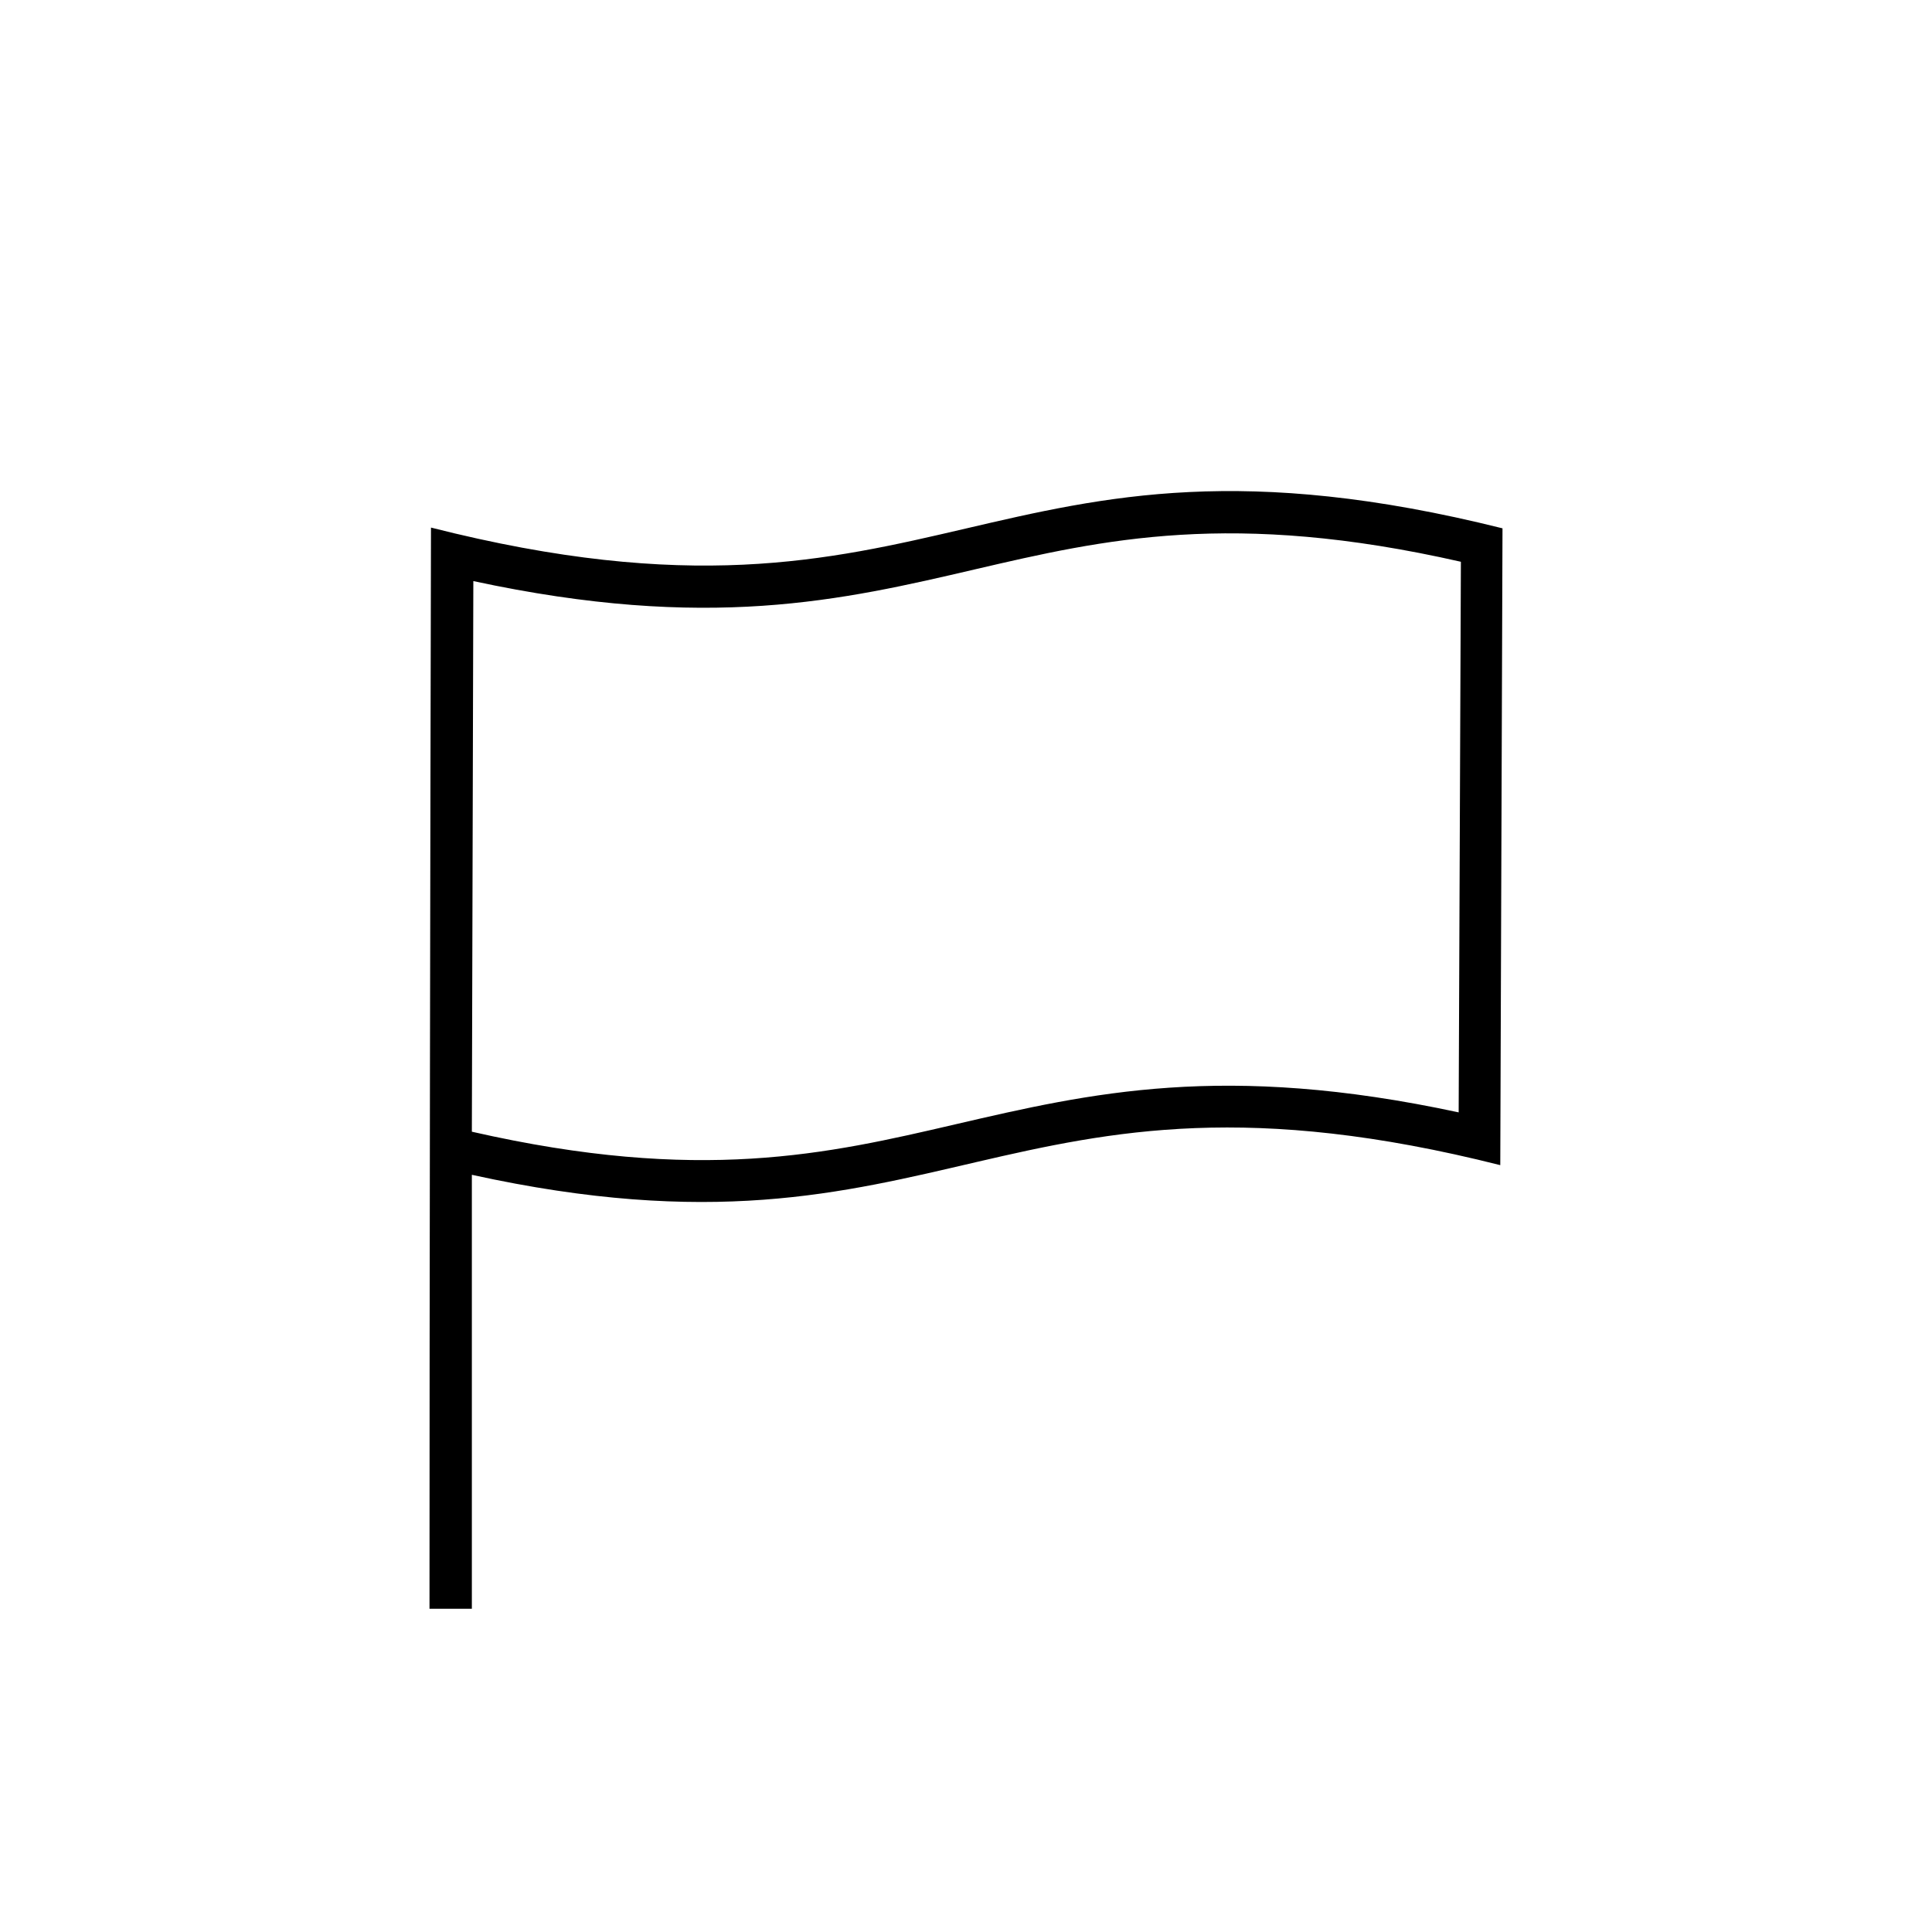 <?xml version="1.0" encoding="UTF-8"?>
<!DOCTYPE svg PUBLIC "-//W3C//DTD SVG 1.1//EN" "http://www.w3.org/Graphics/SVG/1.1/DTD/svg11.dtd">
<!-- Creator: CorelDRAW X7 -->
<svg xmlns="http://www.w3.org/2000/svg" xml:space="preserve" width="100%" height="100%" version="1.1" style="shape-rendering:geometricPrecision; text-rendering:geometricPrecision; image-rendering:optimizeQuality; fill-rule:evenodd; clip-rule:evenodd"
viewBox="0 0 2600 2600"
 xmlns:xlink="http://www.w3.org/1999/xlink">
 <defs>
  <style type="text/css">
   <![CDATA[
    .fil1 {fill:none}
    .fil0 {fill:black}
   ]]>
  </style>
 </defs>
 <g id="Layer_x0020_1">
  <g id="_2724831301424">
   <path class="fil0" d="M2022 711l-3 857c-674,-170 -742,154 -1384,13l0 584 -57 0c0,-429 1,-1025 2,-1455 694,176 745,-173 1442,1zm-1387 812l2 -741c316,68 496,26 676,-16 172,-40 345,-80 653,-10l-3 741c-316,-68 -496,-26 -677,16 -172,40 -344,80 -651,10z"/>
   <rect class="fil1" width="2600" height="2600"/>
  </g>
 </g>
</svg>

